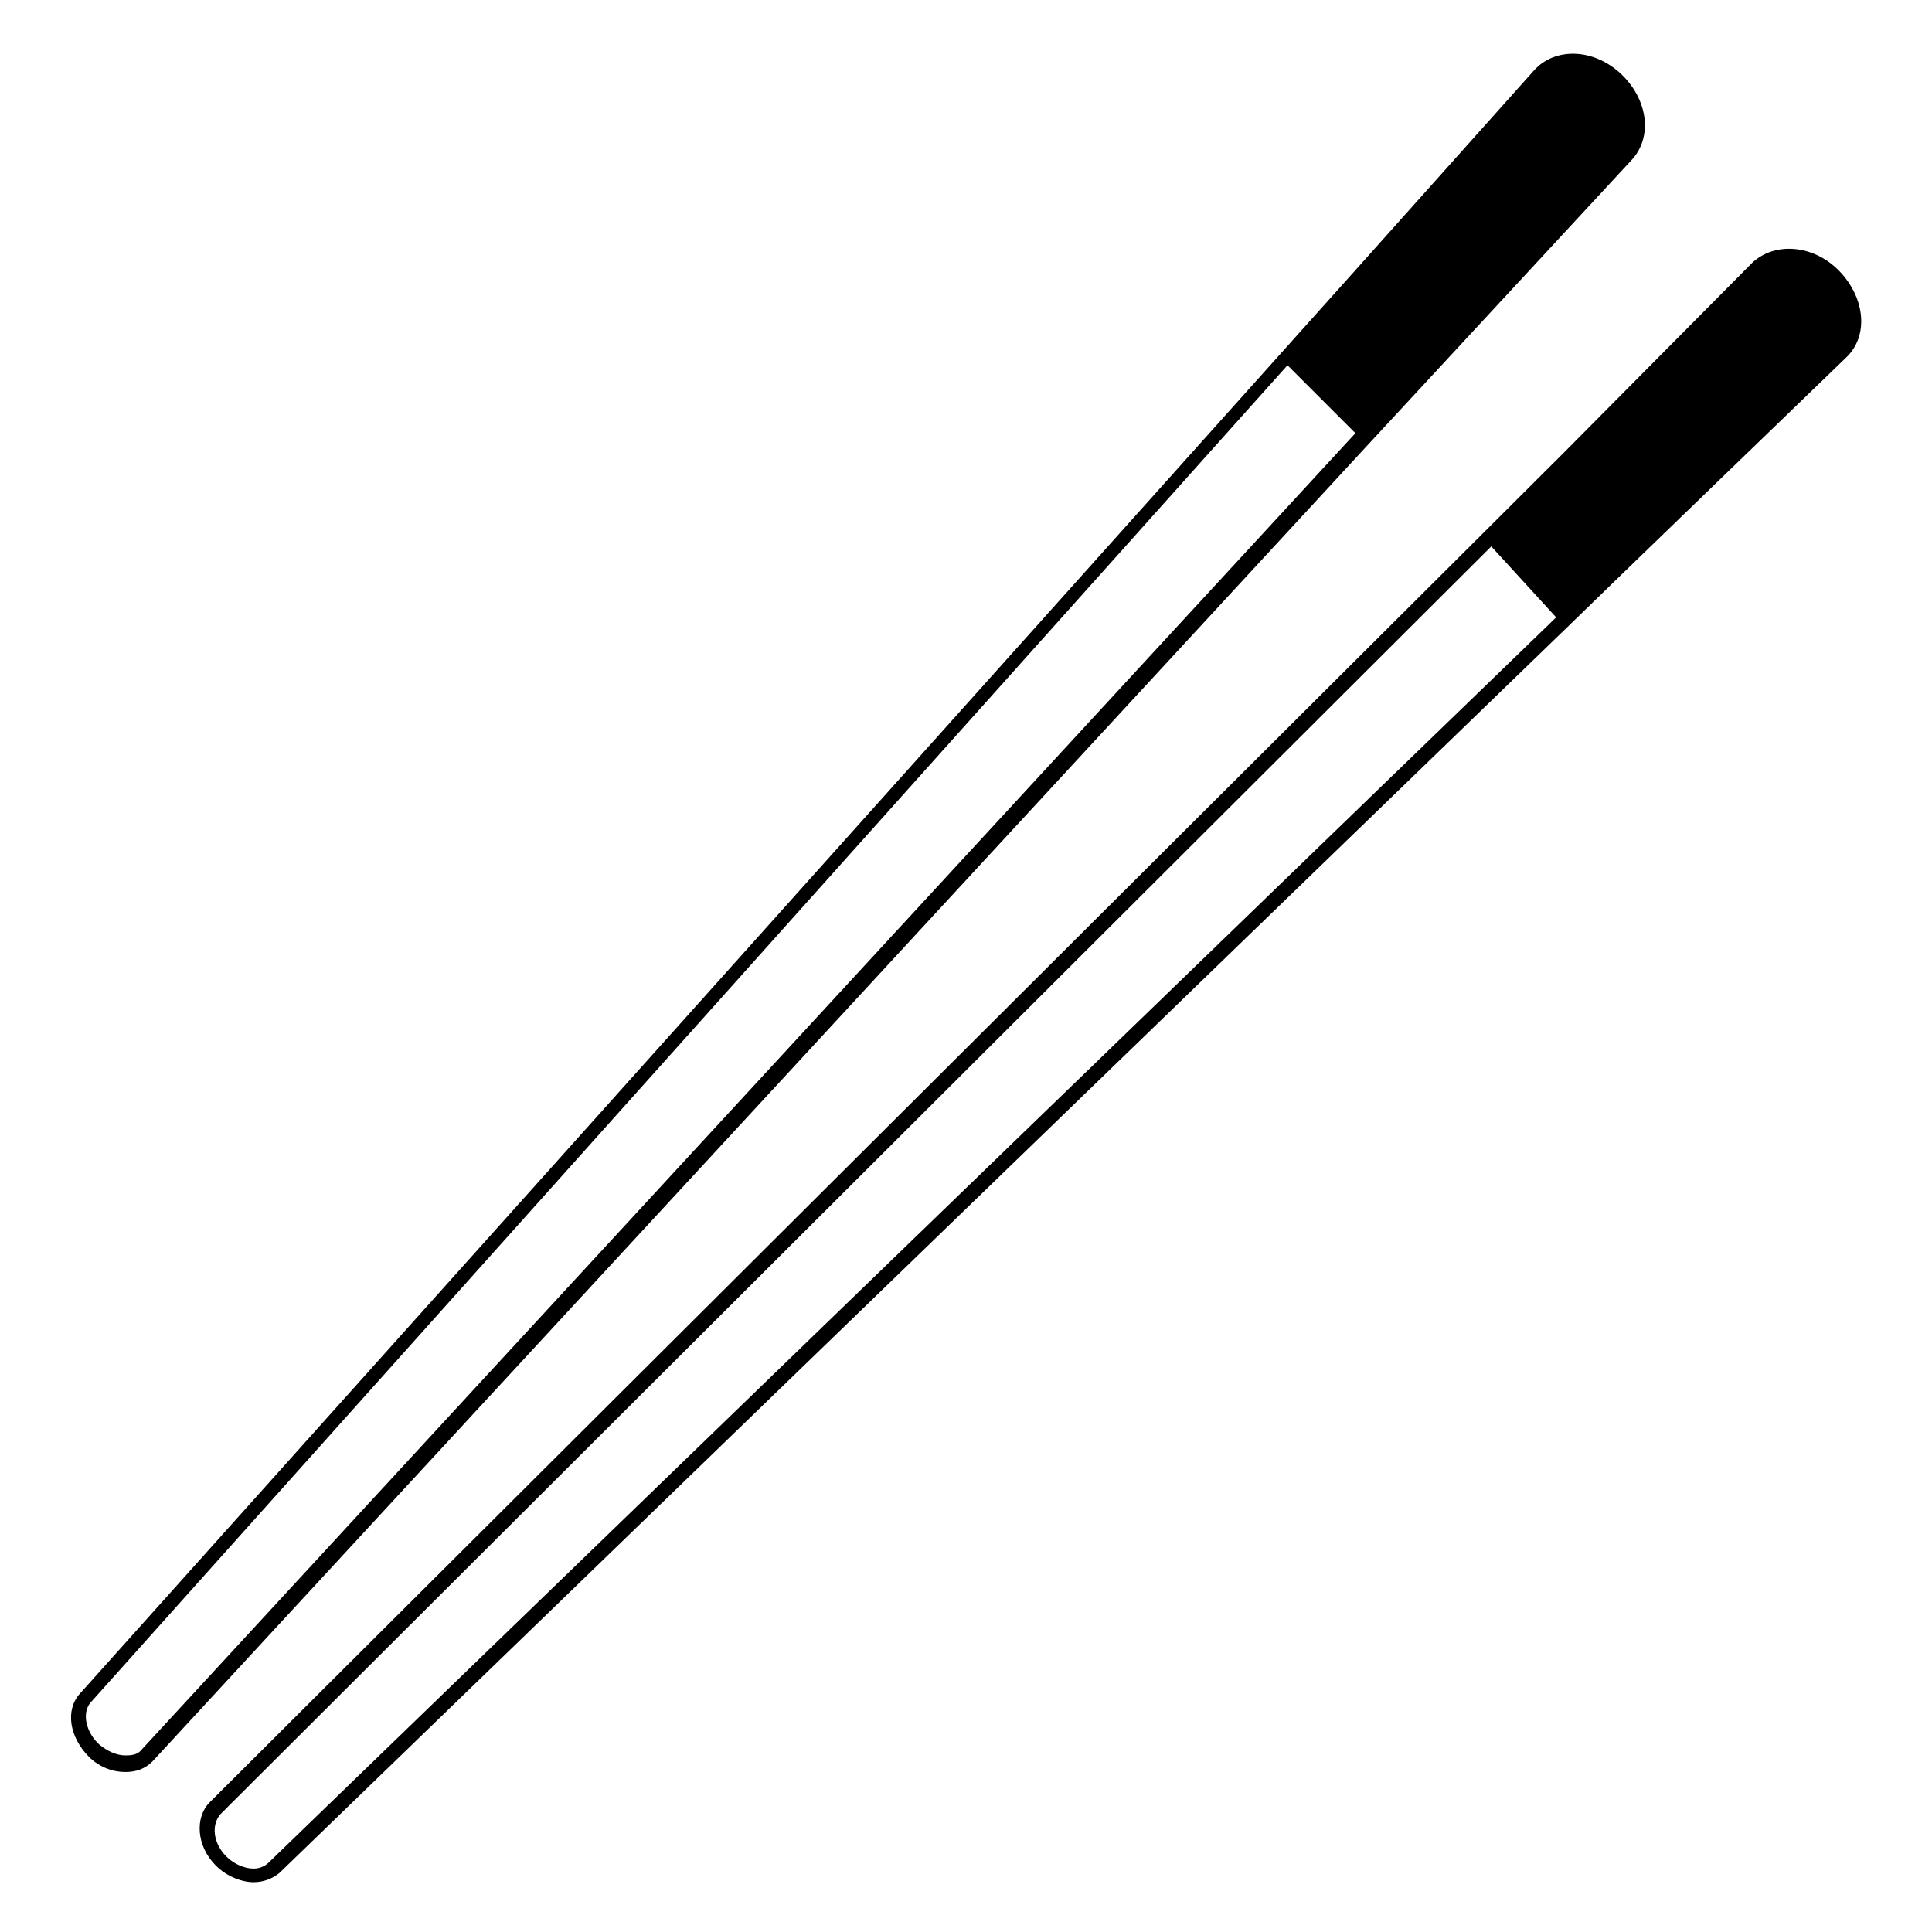 <svg width="128" height="128" xmlns="http://www.w3.org/2000/svg">
  <g>
    <path d="M108.1,10.6c1.4-1.5,1.1-4-0.7-5.7c-1.8-1.7-4.4-1.8-5.8-0.2L89.8,17.9L5.3,112.2c-1,1.1-0.7,2.9,0.6,4.2 c0.7,0.7,1.6,1,2.4,1c0.7,0,1.3-0.2,1.8-0.7l80.5-87.2L108.1,10.6z M9.4,115.9c-0.3,0.4-0.8,0.4-1.1,0.4c-0.6,0-1.2-0.3-1.7-0.7 c-0.9-0.8-1.2-2.1-0.6-2.8l79.3-88.6l4.5,4.5L9.4,115.9z"/>
    <path d="M121.9,18c-1.7-1.8-4.3-2-5.8-0.6L103.6,30l-89.7,89.4c-1,1-0.9,2.9,0.4,4.2c0.7,0.7,1.7,1.1,2.5,1.1 c0.6,0,1.2-0.2,1.7-0.6l85.7-82.9c0.9-0.9,18.1-17.5,18.1-17.5C123.8,22.3,123.6,19.8,121.9,18z M17.8,123.4 c-0.3,0.3-0.7,0.4-1,0.4c-0.6,0-1.3-0.3-1.8-0.8c-0.9-0.9-1-2.1-0.4-2.8l84.2-84l4.3,4.7L17.8,123.4z"/>
  </g>
</svg>